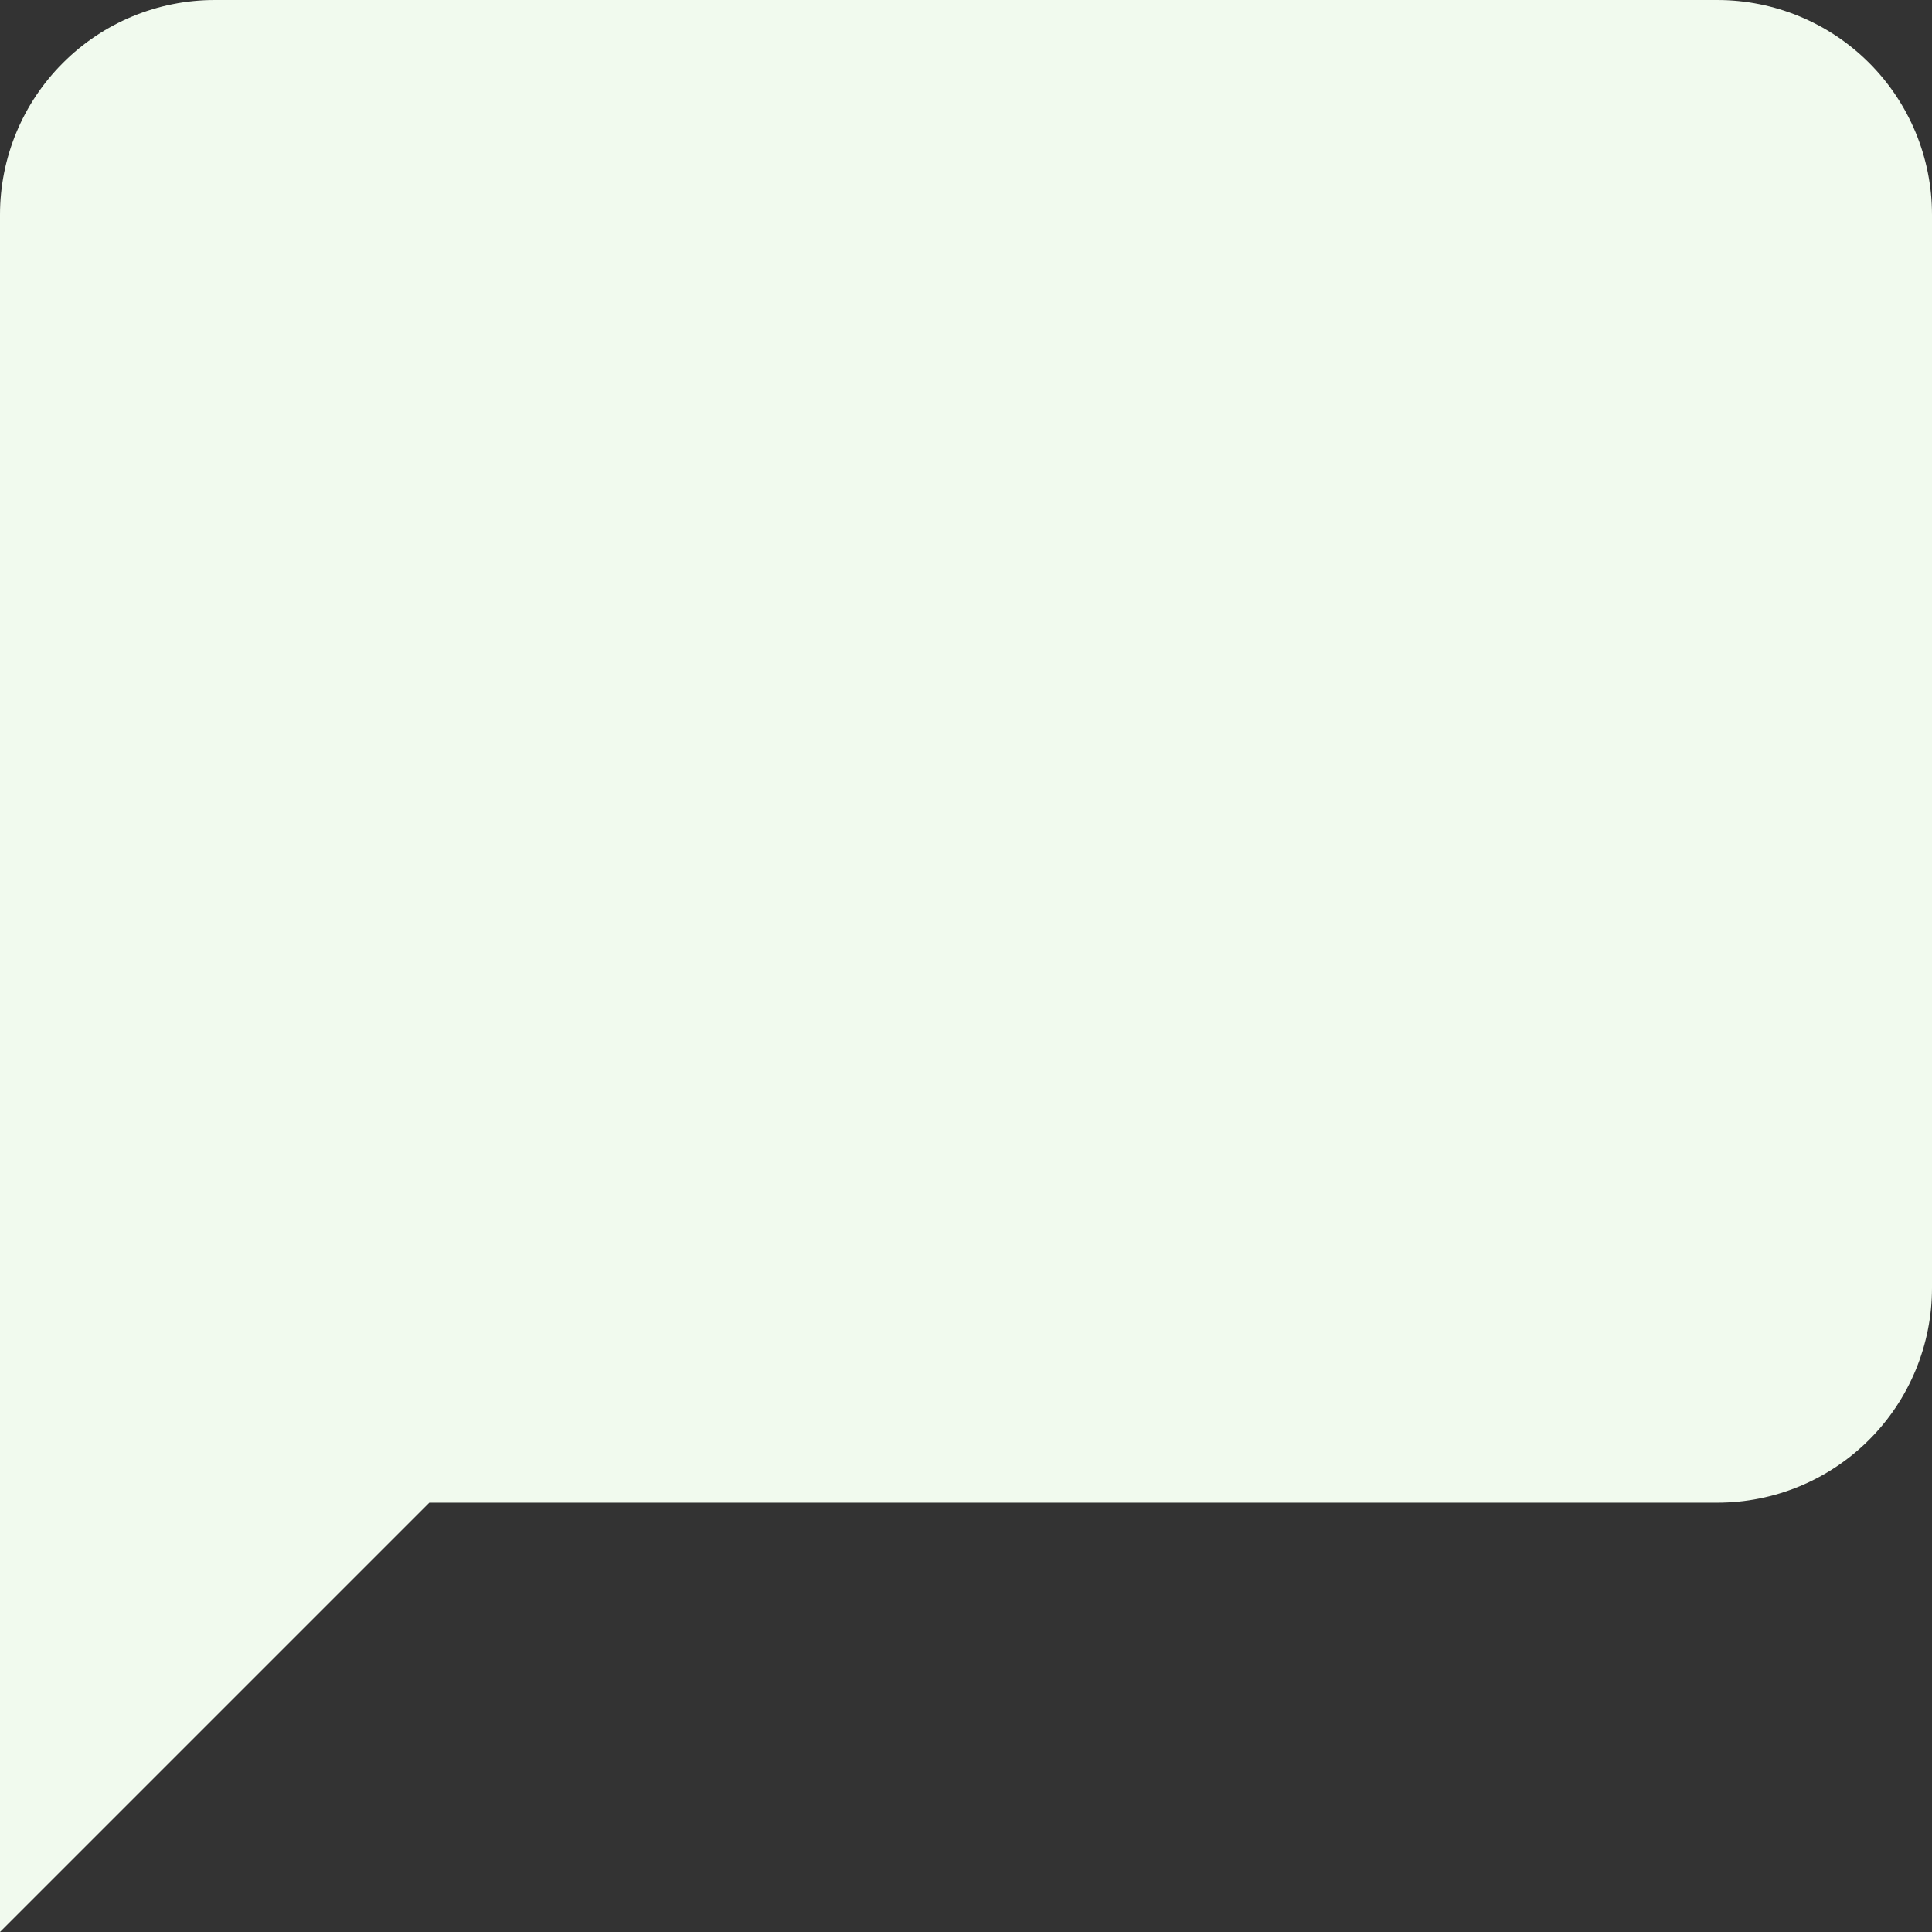 <svg viewBox="0 0 23 23" fill="none" xmlns="http://www.w3.org/2000/svg">
<rect x="0" y="0" width="23" height="23" fill="#333333" stroke="none"/>
<path d="M23 15.333C23 16.011 22.731 16.661 22.252 17.14C21.772 17.62 21.122 17.889 20.444 17.889H5.111L0 23V2.556C0 1.878 0.269 1.228 0.749 0.749C1.228 0.269 1.878 0 2.556 0H20.444C21.122 0 21.772 0.269 22.252 0.749C22.731 1.228 23 1.878 23 2.556V15.333Z" fill="#F1FAEE"/>
</svg>
